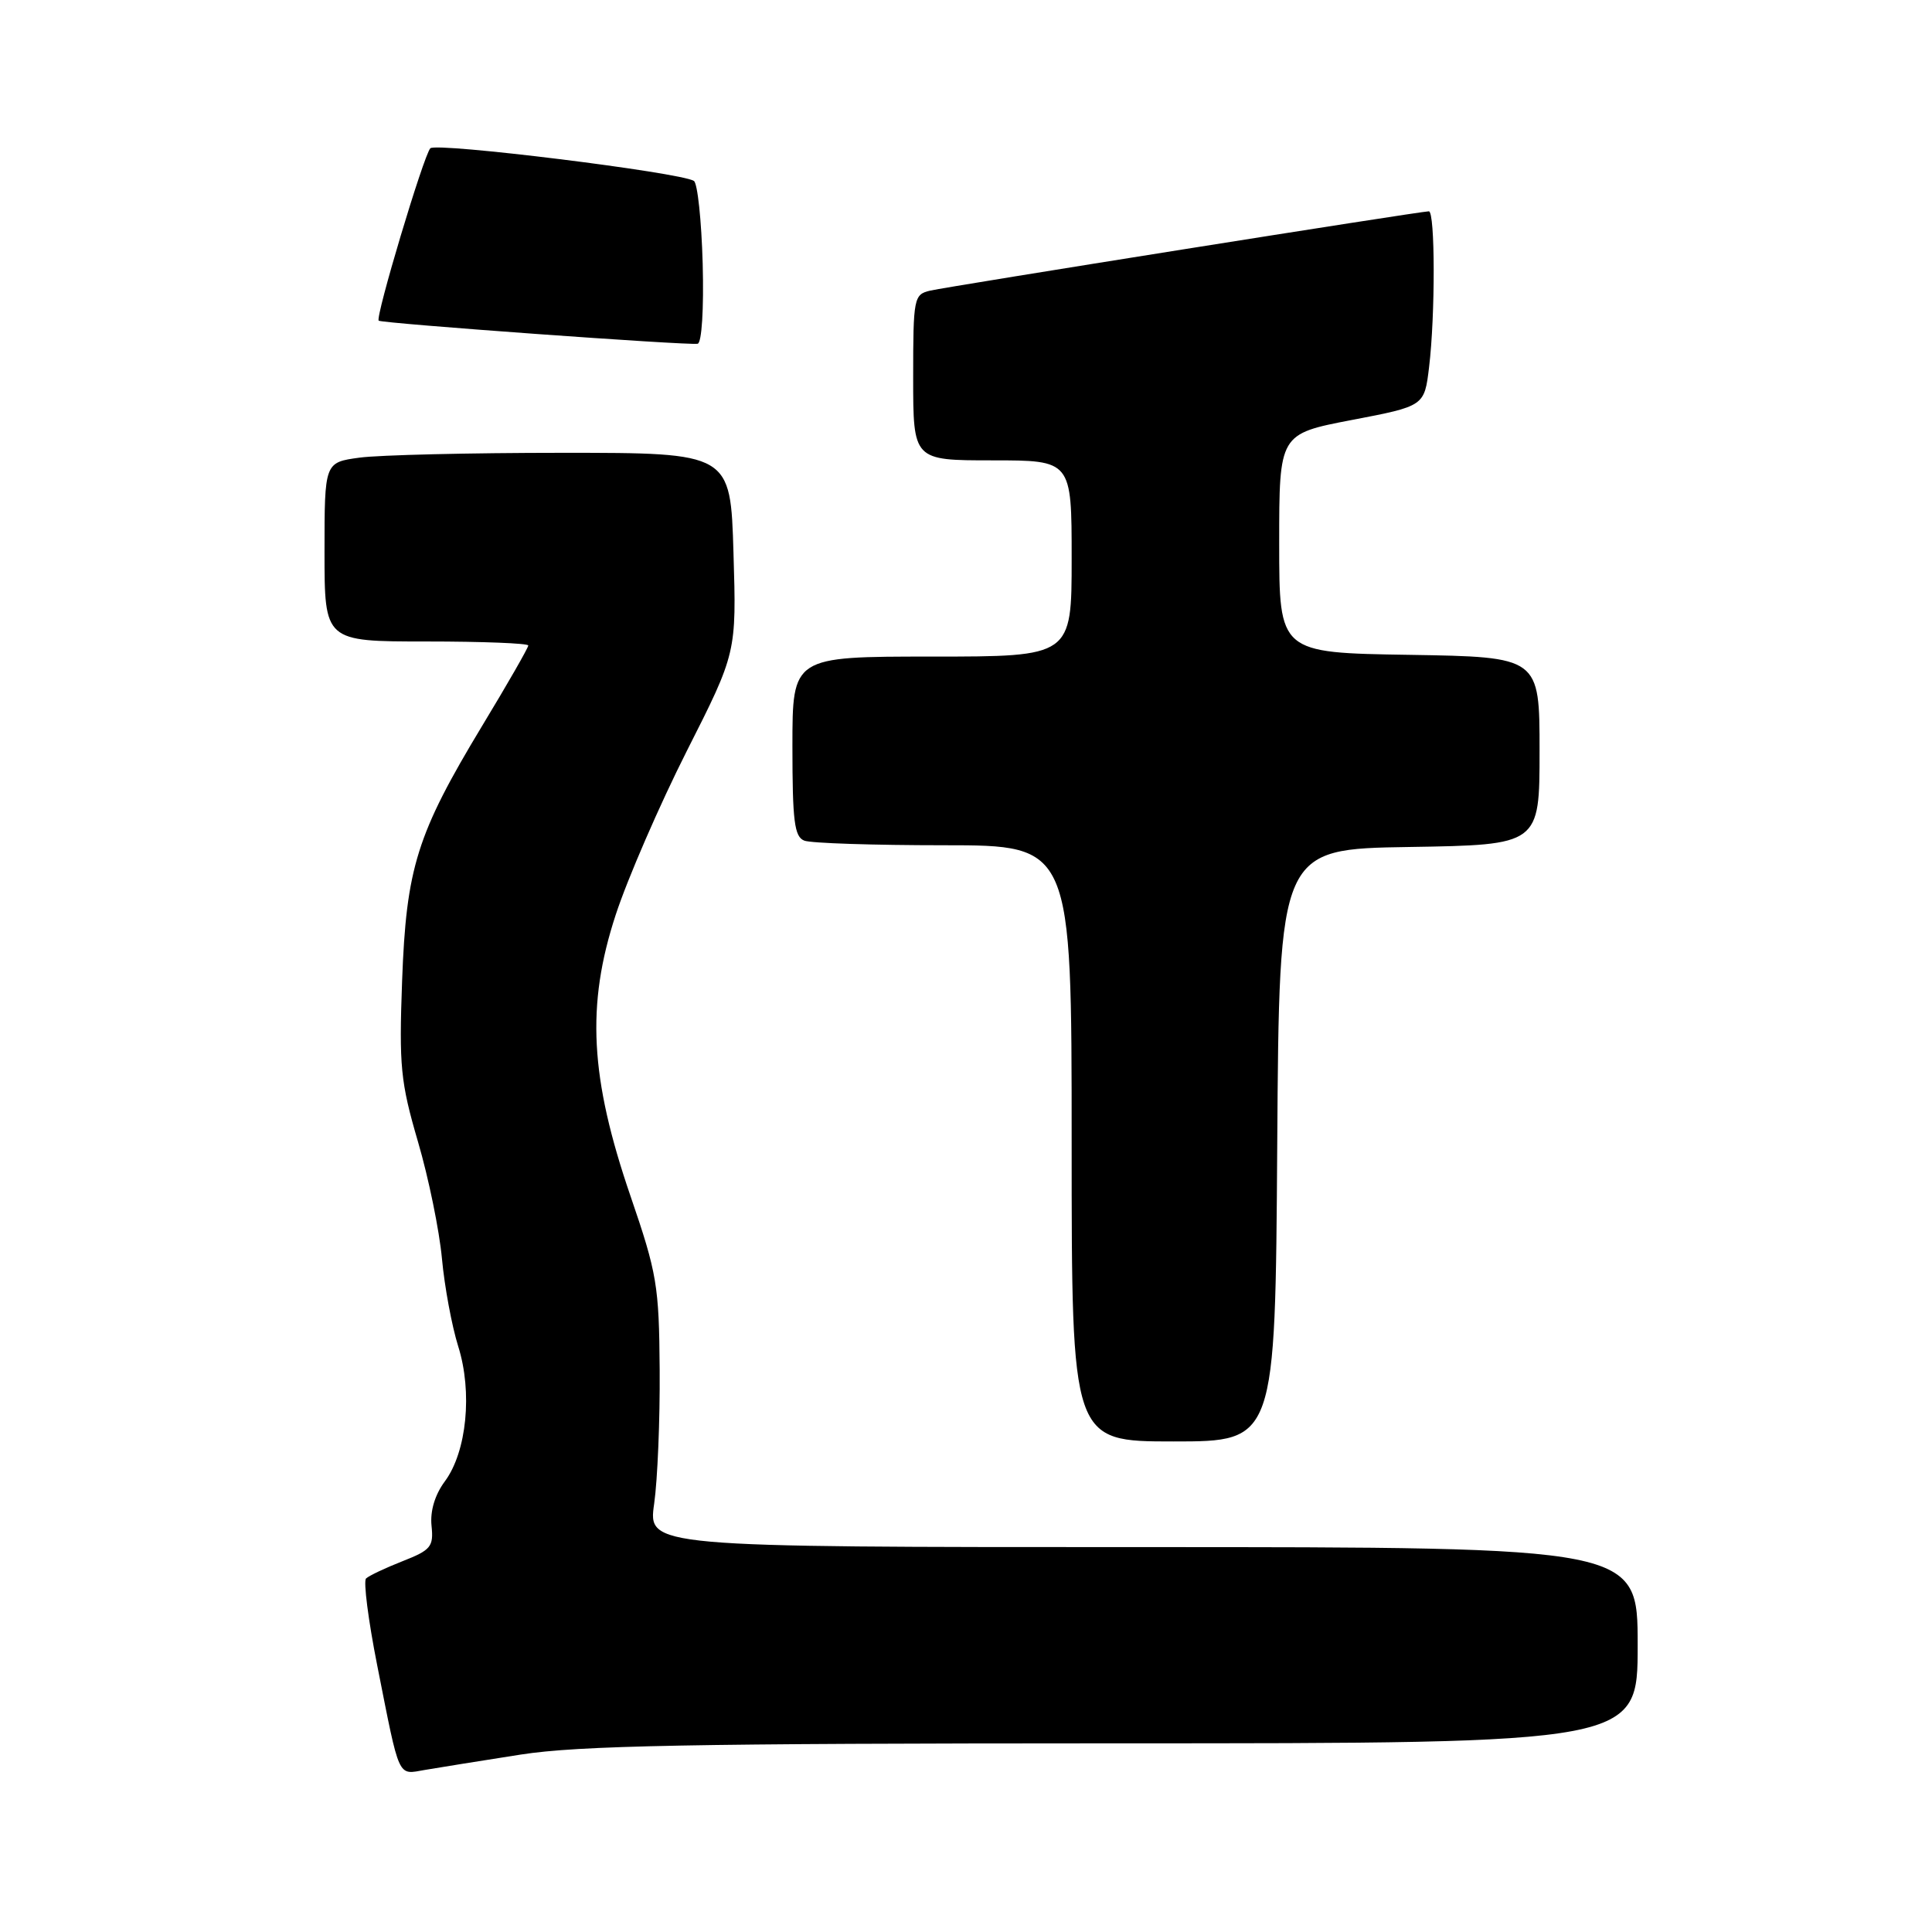 <?xml version="1.0" encoding="UTF-8" standalone="no"?>
<!DOCTYPE svg PUBLIC "-//W3C//DTD SVG 1.1//EN" "http://www.w3.org/Graphics/SVG/1.1/DTD/svg11.dtd" >
<svg xmlns="http://www.w3.org/2000/svg" xmlns:xlink="http://www.w3.org/1999/xlink" version="1.1" viewBox="0 0 256 256">
 <g >
 <path fill="currentColor"
d=" M 69.00 232.49 C 76.73 231.29 91.42 231.01 147.75 231.00 C 217.00 231.00 217.00 231.00 217.00 218.00 C 217.00 205.00 217.00 205.00 151.43 205.00 C 85.86 205.00 85.86 205.00 86.68 199.25 C 87.13 196.09 87.46 188.10 87.41 181.50 C 87.33 170.35 87.06 168.73 83.55 158.50 C 78.17 142.81 77.66 133.19 81.58 121.23 C 83.15 116.43 87.40 106.65 91.01 99.50 C 97.59 86.50 97.59 86.50 97.19 73.25 C 96.80 60.00 96.80 60.00 74.54 60.00 C 62.30 60.00 50.19 60.29 47.64 60.64 C 43.00 61.27 43.00 61.27 43.00 73.14 C 43.00 85.00 43.00 85.00 56.50 85.00 C 63.92 85.00 70.00 85.24 70.00 85.53 C 70.00 85.83 67.26 90.61 63.90 96.16 C 55.23 110.52 53.83 114.98 53.28 130.00 C 52.87 141.27 53.07 143.37 55.38 151.27 C 56.80 156.10 58.22 163.08 58.56 166.77 C 58.90 170.47 59.87 175.70 60.71 178.38 C 62.63 184.47 61.85 192.36 58.95 196.28 C 57.62 198.07 56.98 200.23 57.18 202.17 C 57.47 204.95 57.10 205.39 53.33 206.87 C 51.04 207.77 48.87 208.80 48.50 209.16 C 48.14 209.53 48.80 214.70 49.98 220.66 C 53.02 235.99 52.63 235.15 56.33 234.52 C 58.07 234.22 63.77 233.31 69.00 232.49 Z  M 169.24 151.75 C 169.50 112.50 169.50 112.50 186.75 112.23 C 204.00 111.95 204.00 111.95 204.00 99.50 C 204.00 87.05 204.00 87.05 186.75 86.77 C 169.50 86.50 169.50 86.50 169.50 72.00 C 169.50 57.50 169.50 57.50 179.12 55.65 C 188.74 53.81 188.74 53.81 189.36 48.65 C 190.19 41.78 190.17 28.00 189.33 28.00 C 188.22 28.00 125.66 37.95 123.25 38.51 C 121.09 39.02 121.00 39.45 121.00 50.02 C 121.00 61.00 121.00 61.00 131.50 61.00 C 142.00 61.00 142.00 61.00 142.00 74.00 C 142.00 87.00 142.00 87.00 123.50 87.00 C 105.00 87.00 105.00 87.00 105.00 98.89 C 105.00 108.82 105.26 110.89 106.58 111.39 C 107.45 111.73 115.78 112.00 125.08 112.00 C 142.00 112.00 142.00 112.00 142.00 151.50 C 142.00 191.00 142.00 191.00 155.49 191.00 C 168.98 191.00 168.98 191.00 169.24 151.75 Z  M 93.11 34.94 C 92.95 29.20 92.43 24.27 91.94 23.97 C 90.11 22.83 57.77 18.84 57.02 19.65 C 56.12 20.63 49.71 42.05 50.18 42.49 C 50.58 42.85 91.14 45.79 92.44 45.55 C 92.99 45.44 93.27 40.93 93.11 34.94 Z "/>
</g>
</svg>